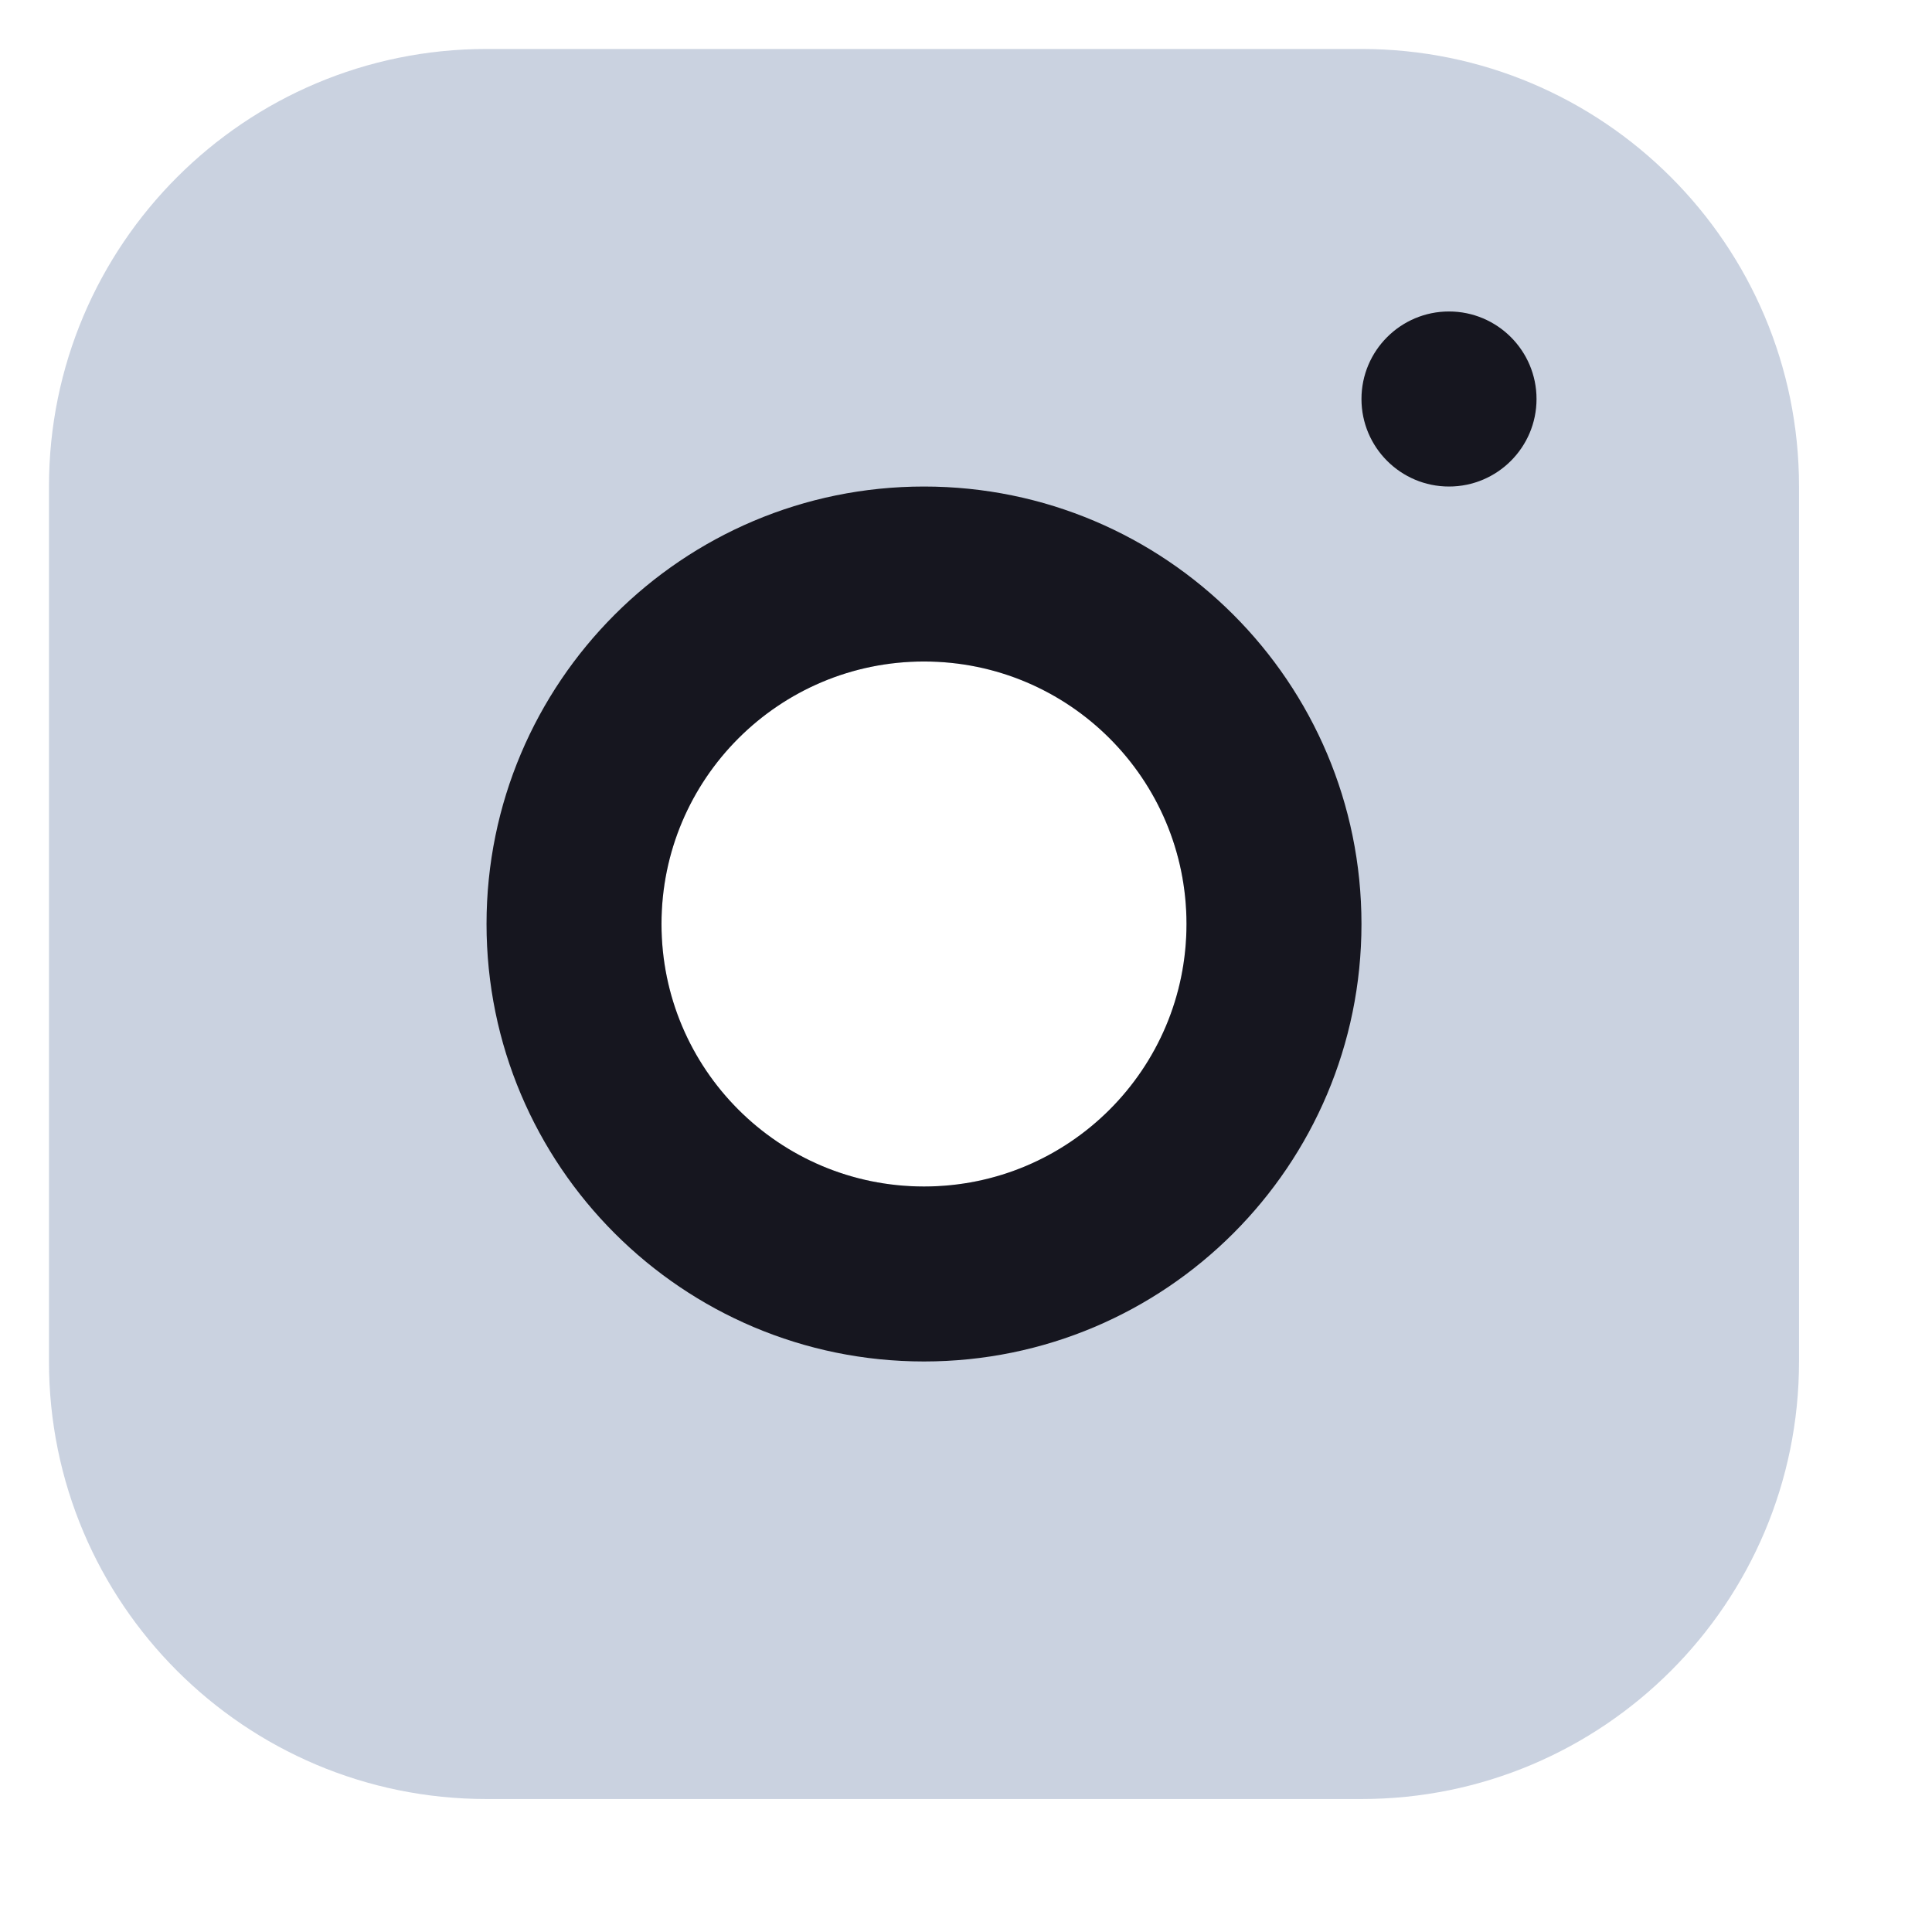 <?xml version="1.0" encoding="UTF-8"?>
<svg width="23px" height="23px" viewBox="0 0 23 23" version="1.1" xmlns="http://www.w3.org/2000/svg" xmlns:xlink="http://www.w3.org/1999/xlink">
    <title>insta</title>
    <g id="Desktop" stroke="none" stroke-width="1" fill="none" fill-rule="evenodd">
        <g id="Home_1440" transform="translate(-1346, -13235)">
            <g id="Footer" transform="translate(0, 13174)">
                <g id="Group-6" transform="translate(1036, 47)">
                    <g id="Bottom/Icon-Copy-33" transform="translate(296, 0)">
                        <g id="insta" transform="translate(14.375, 14.375)">
                            <path d="M5.417,0.208 C2.54,0.208 0.208,2.54 0.208,5.417 L0.208,15.833 C0.208,18.71 2.54,21.042 5.417,21.042 L15.833,21.042 C18.71,21.042 21.042,18.71 21.042,15.833 L21.042,5.417 C21.042,2.54 18.71,0.208 15.833,0.208 L5.417,0.208 Z M10.625,13.75 C12.351,13.75 13.75,12.351 13.75,10.625 C13.75,8.899 12.351,7.5 10.625,7.5 C8.899,7.5 7.5,8.899 7.5,10.625 C7.5,12.351 8.899,13.75 10.625,13.75 Z" id="Shape" fill="#A7B4CB" opacity="0.6"></path>
                            <path d="M10.625,5.417 C13.501,5.417 15.833,7.749 15.833,10.625 C15.833,13.501 13.501,15.833 10.625,15.833 C7.749,15.833 5.417,13.501 5.417,10.625 C5.417,7.749 7.749,5.417 10.625,5.417 Z M10.625,7.5 C8.899,7.5 7.5,8.899 7.5,10.625 C7.5,12.351 8.899,13.75 10.625,13.75 C12.351,13.75 13.75,12.351 13.75,10.625 C13.75,8.899 12.351,7.5 10.625,7.5 Z M16.875,3.333 C17.45,3.333 17.917,3.8 17.917,4.375 C17.917,4.95 17.45,5.417 16.875,5.417 C16.3,5.417 15.833,4.95 15.833,4.375 C15.833,3.8 16.3,3.333 16.875,3.333 Z" id="Combined-Shape" fill="#16161F"></path>
                        </g>
                    </g>
                </g>
            </g>
        </g>
    </g>
</svg>